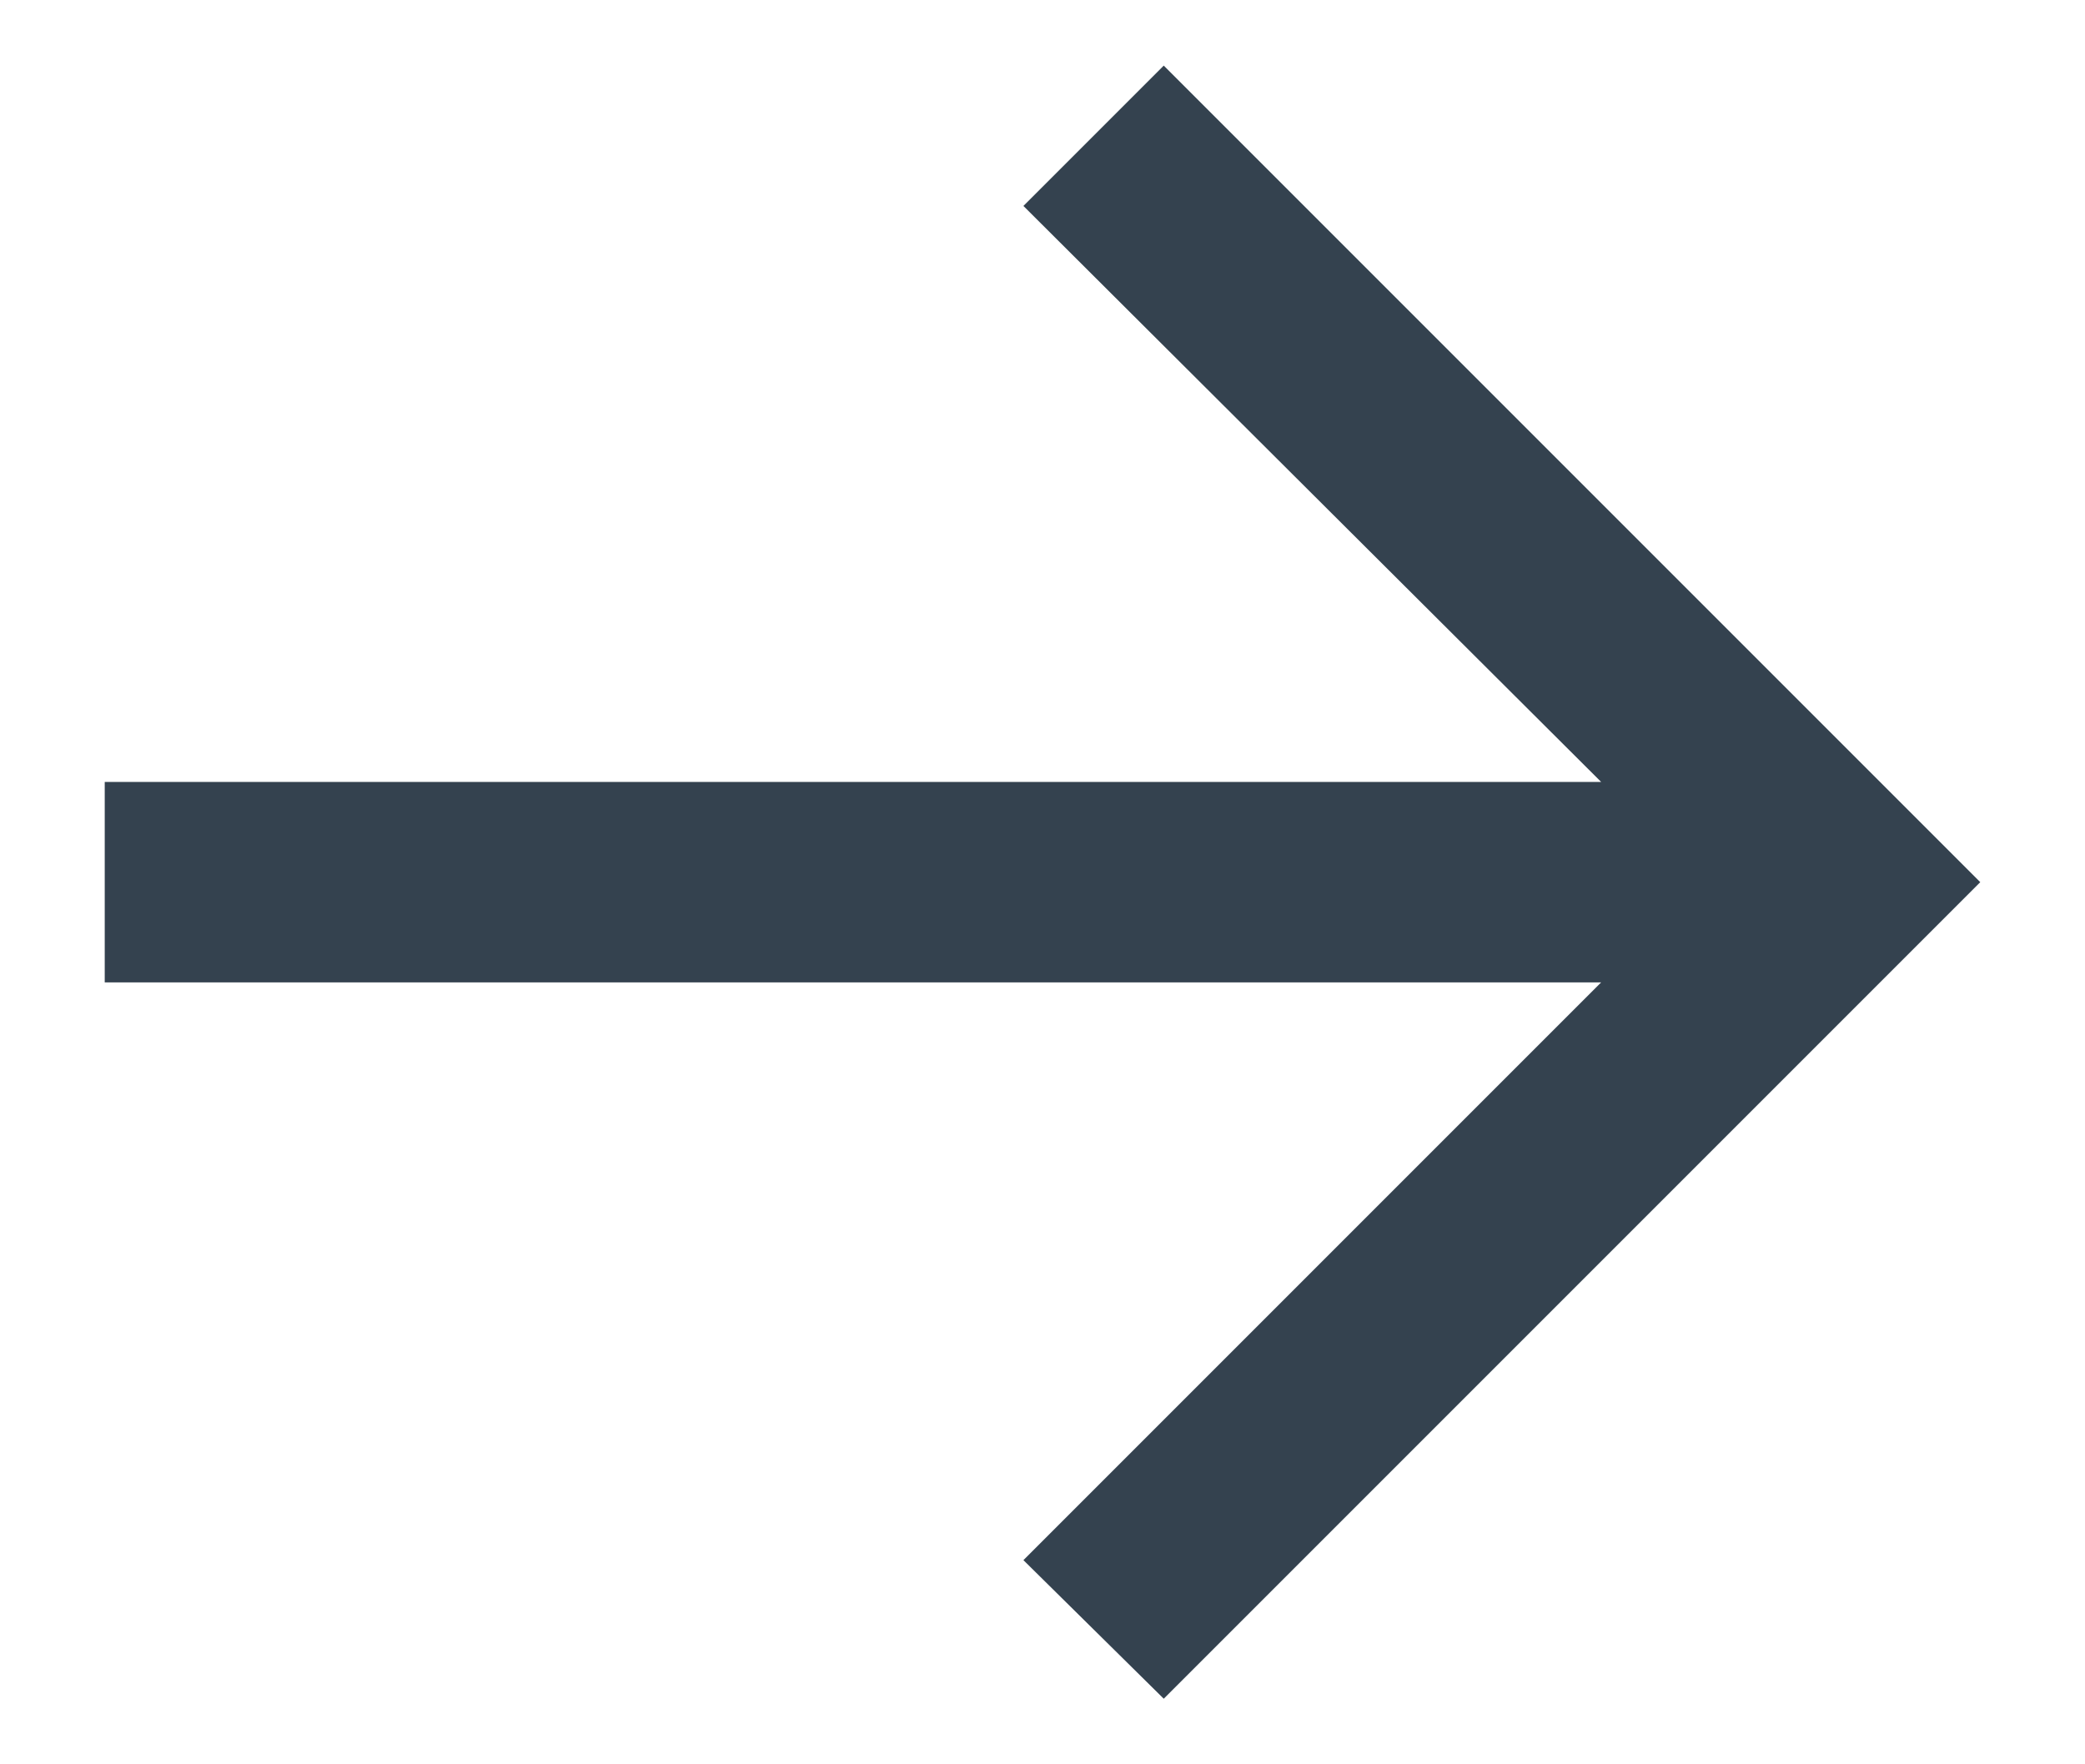 <svg width="13" height="11" viewBox="0 0 13 11" fill="none" xmlns="http://www.w3.org/2000/svg">
<path d="M7.256 10.591L6.381 9.727L9.983 6.125H0.653V4.875H9.983L6.381 1.284L7.256 0.409L12.347 5.5L7.256 10.591Z" fill="#34424F"/>
</svg>
